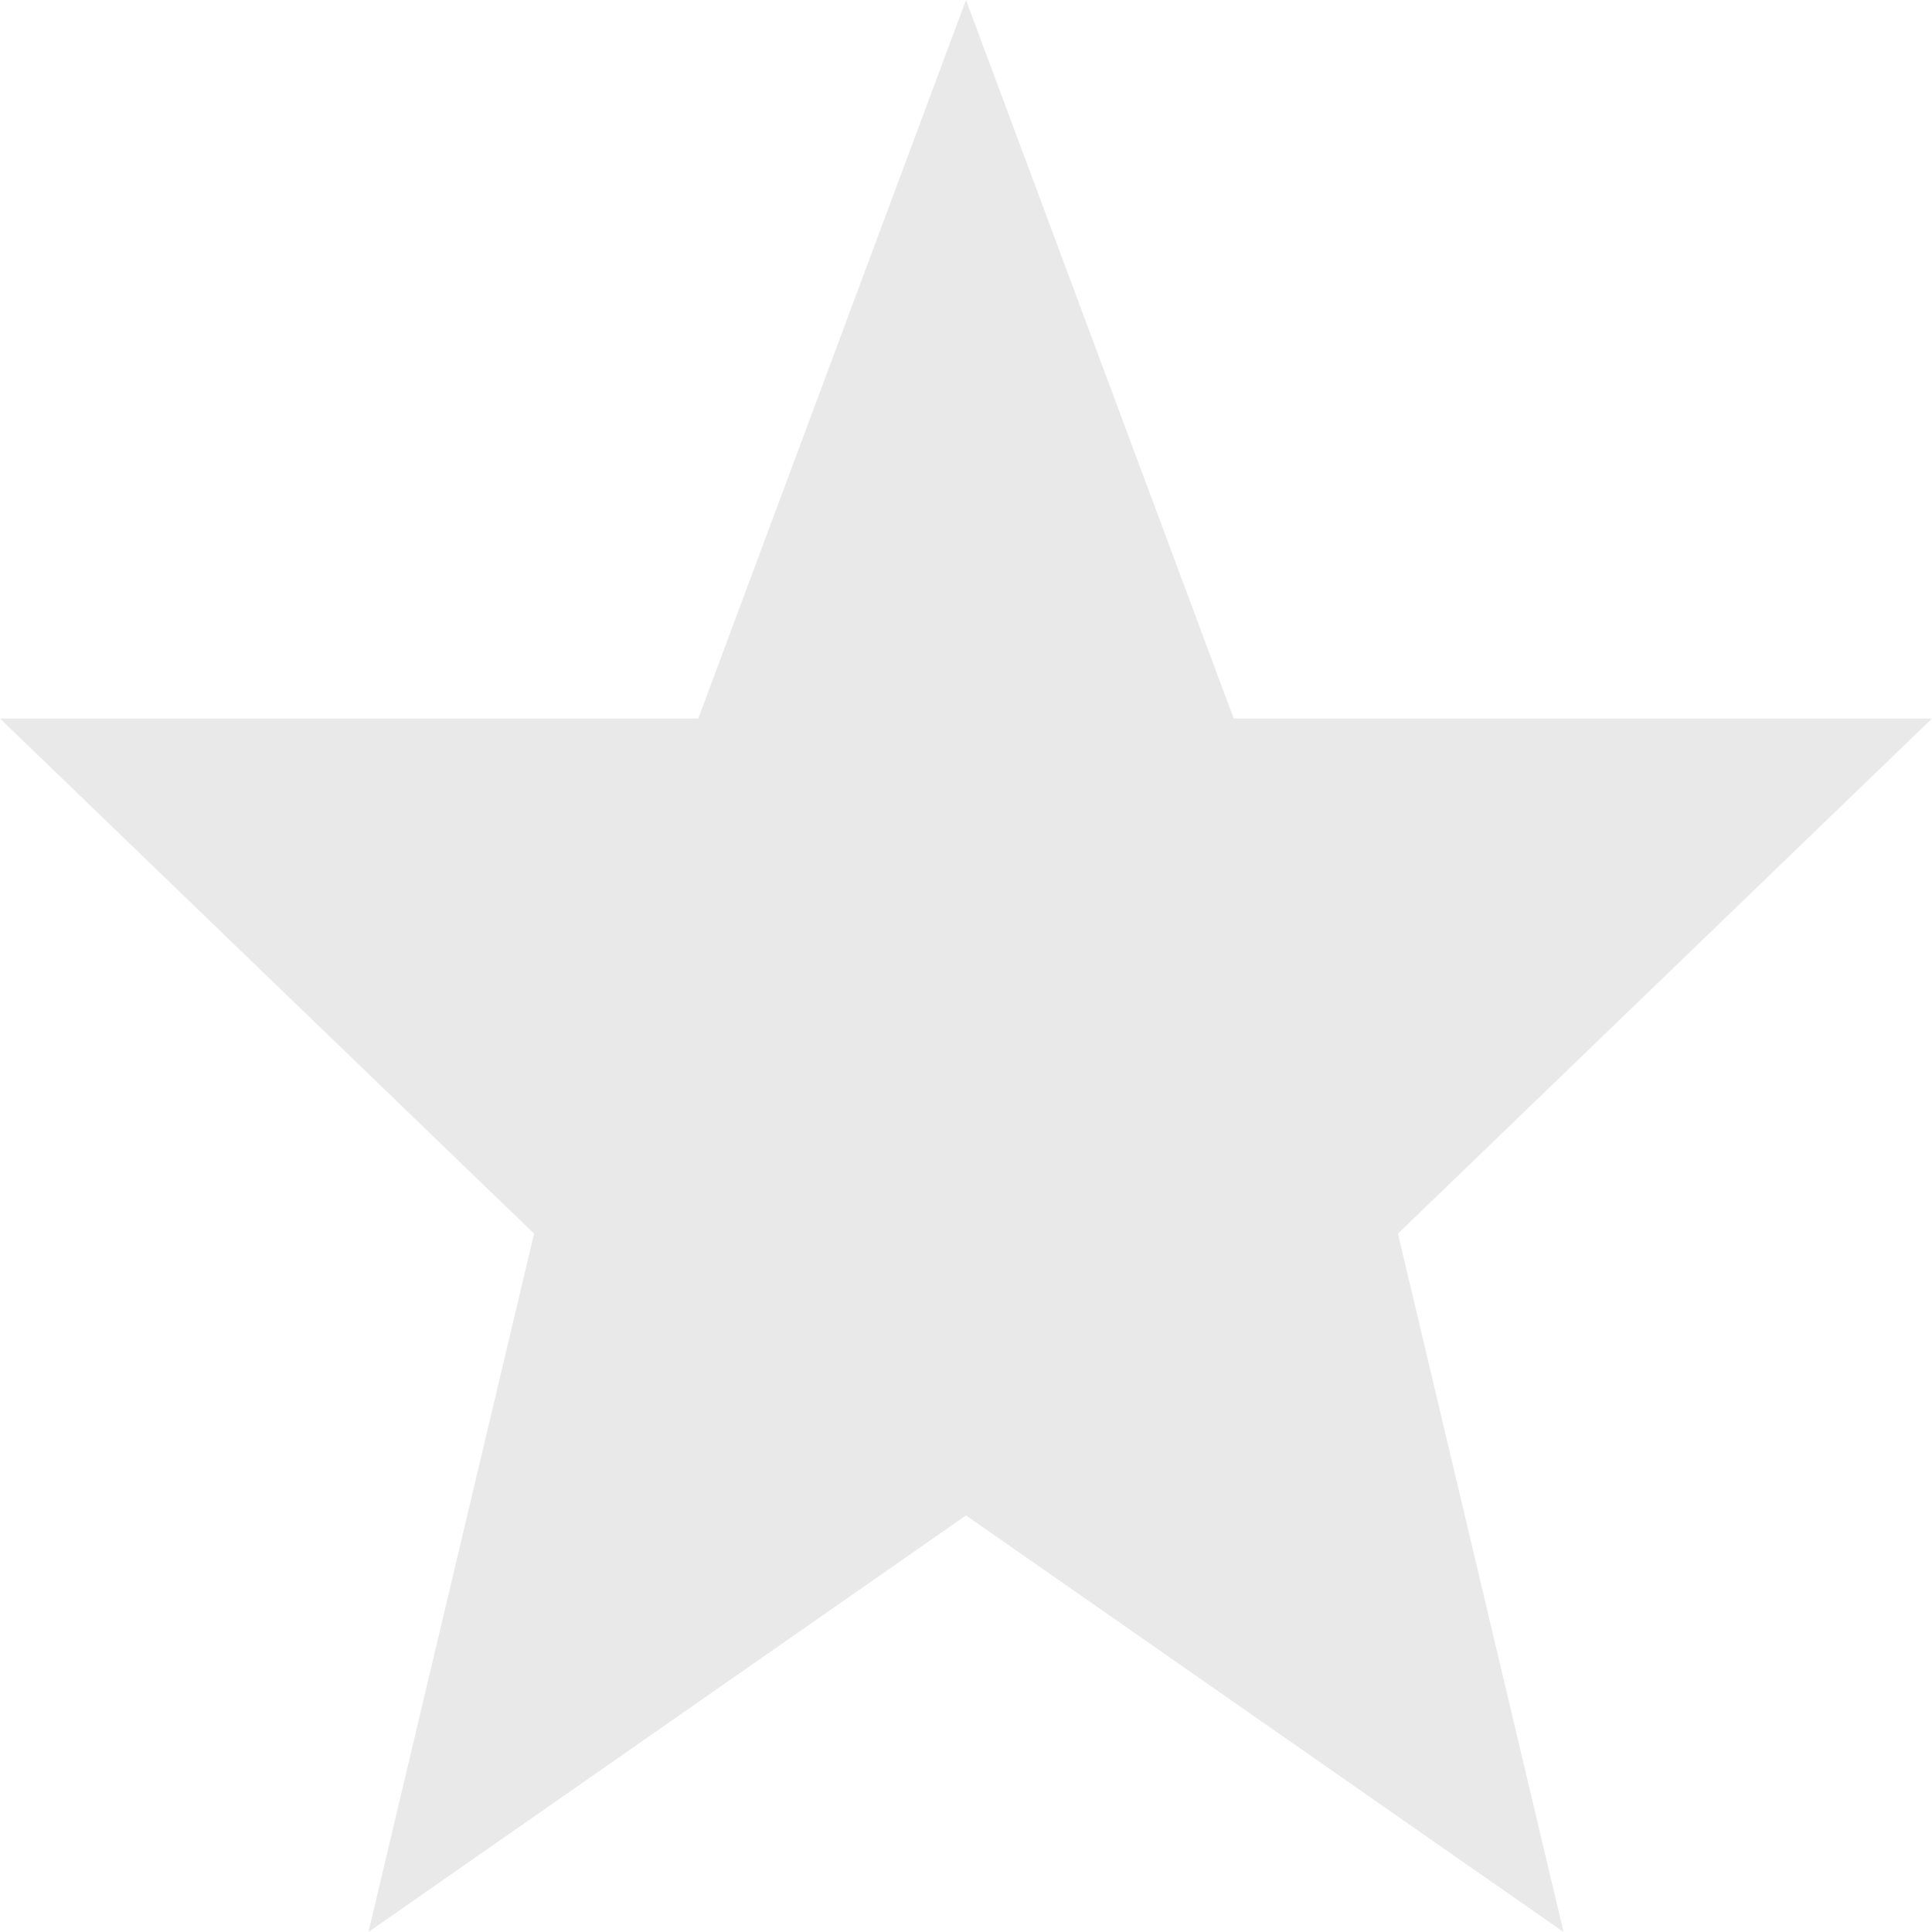 <svg xmlns="http://www.w3.org/2000/svg" xmlns:xlink="http://www.w3.org/1999/xlink" width="21" height="21" viewBox="0 0 21 21"><defs><path id="brr3a" d="M456.5 405l2.91 7.81H467l-5.805 5.599 1.8 7.591-6.495-4.528-6.495 4.528 1.8-7.591L446 412.81h7.59z"/></defs><g><g transform="translate(-446 -405)"><use fill="#e9e9e9" xlink:href="#brr3a"/></g></g></svg>